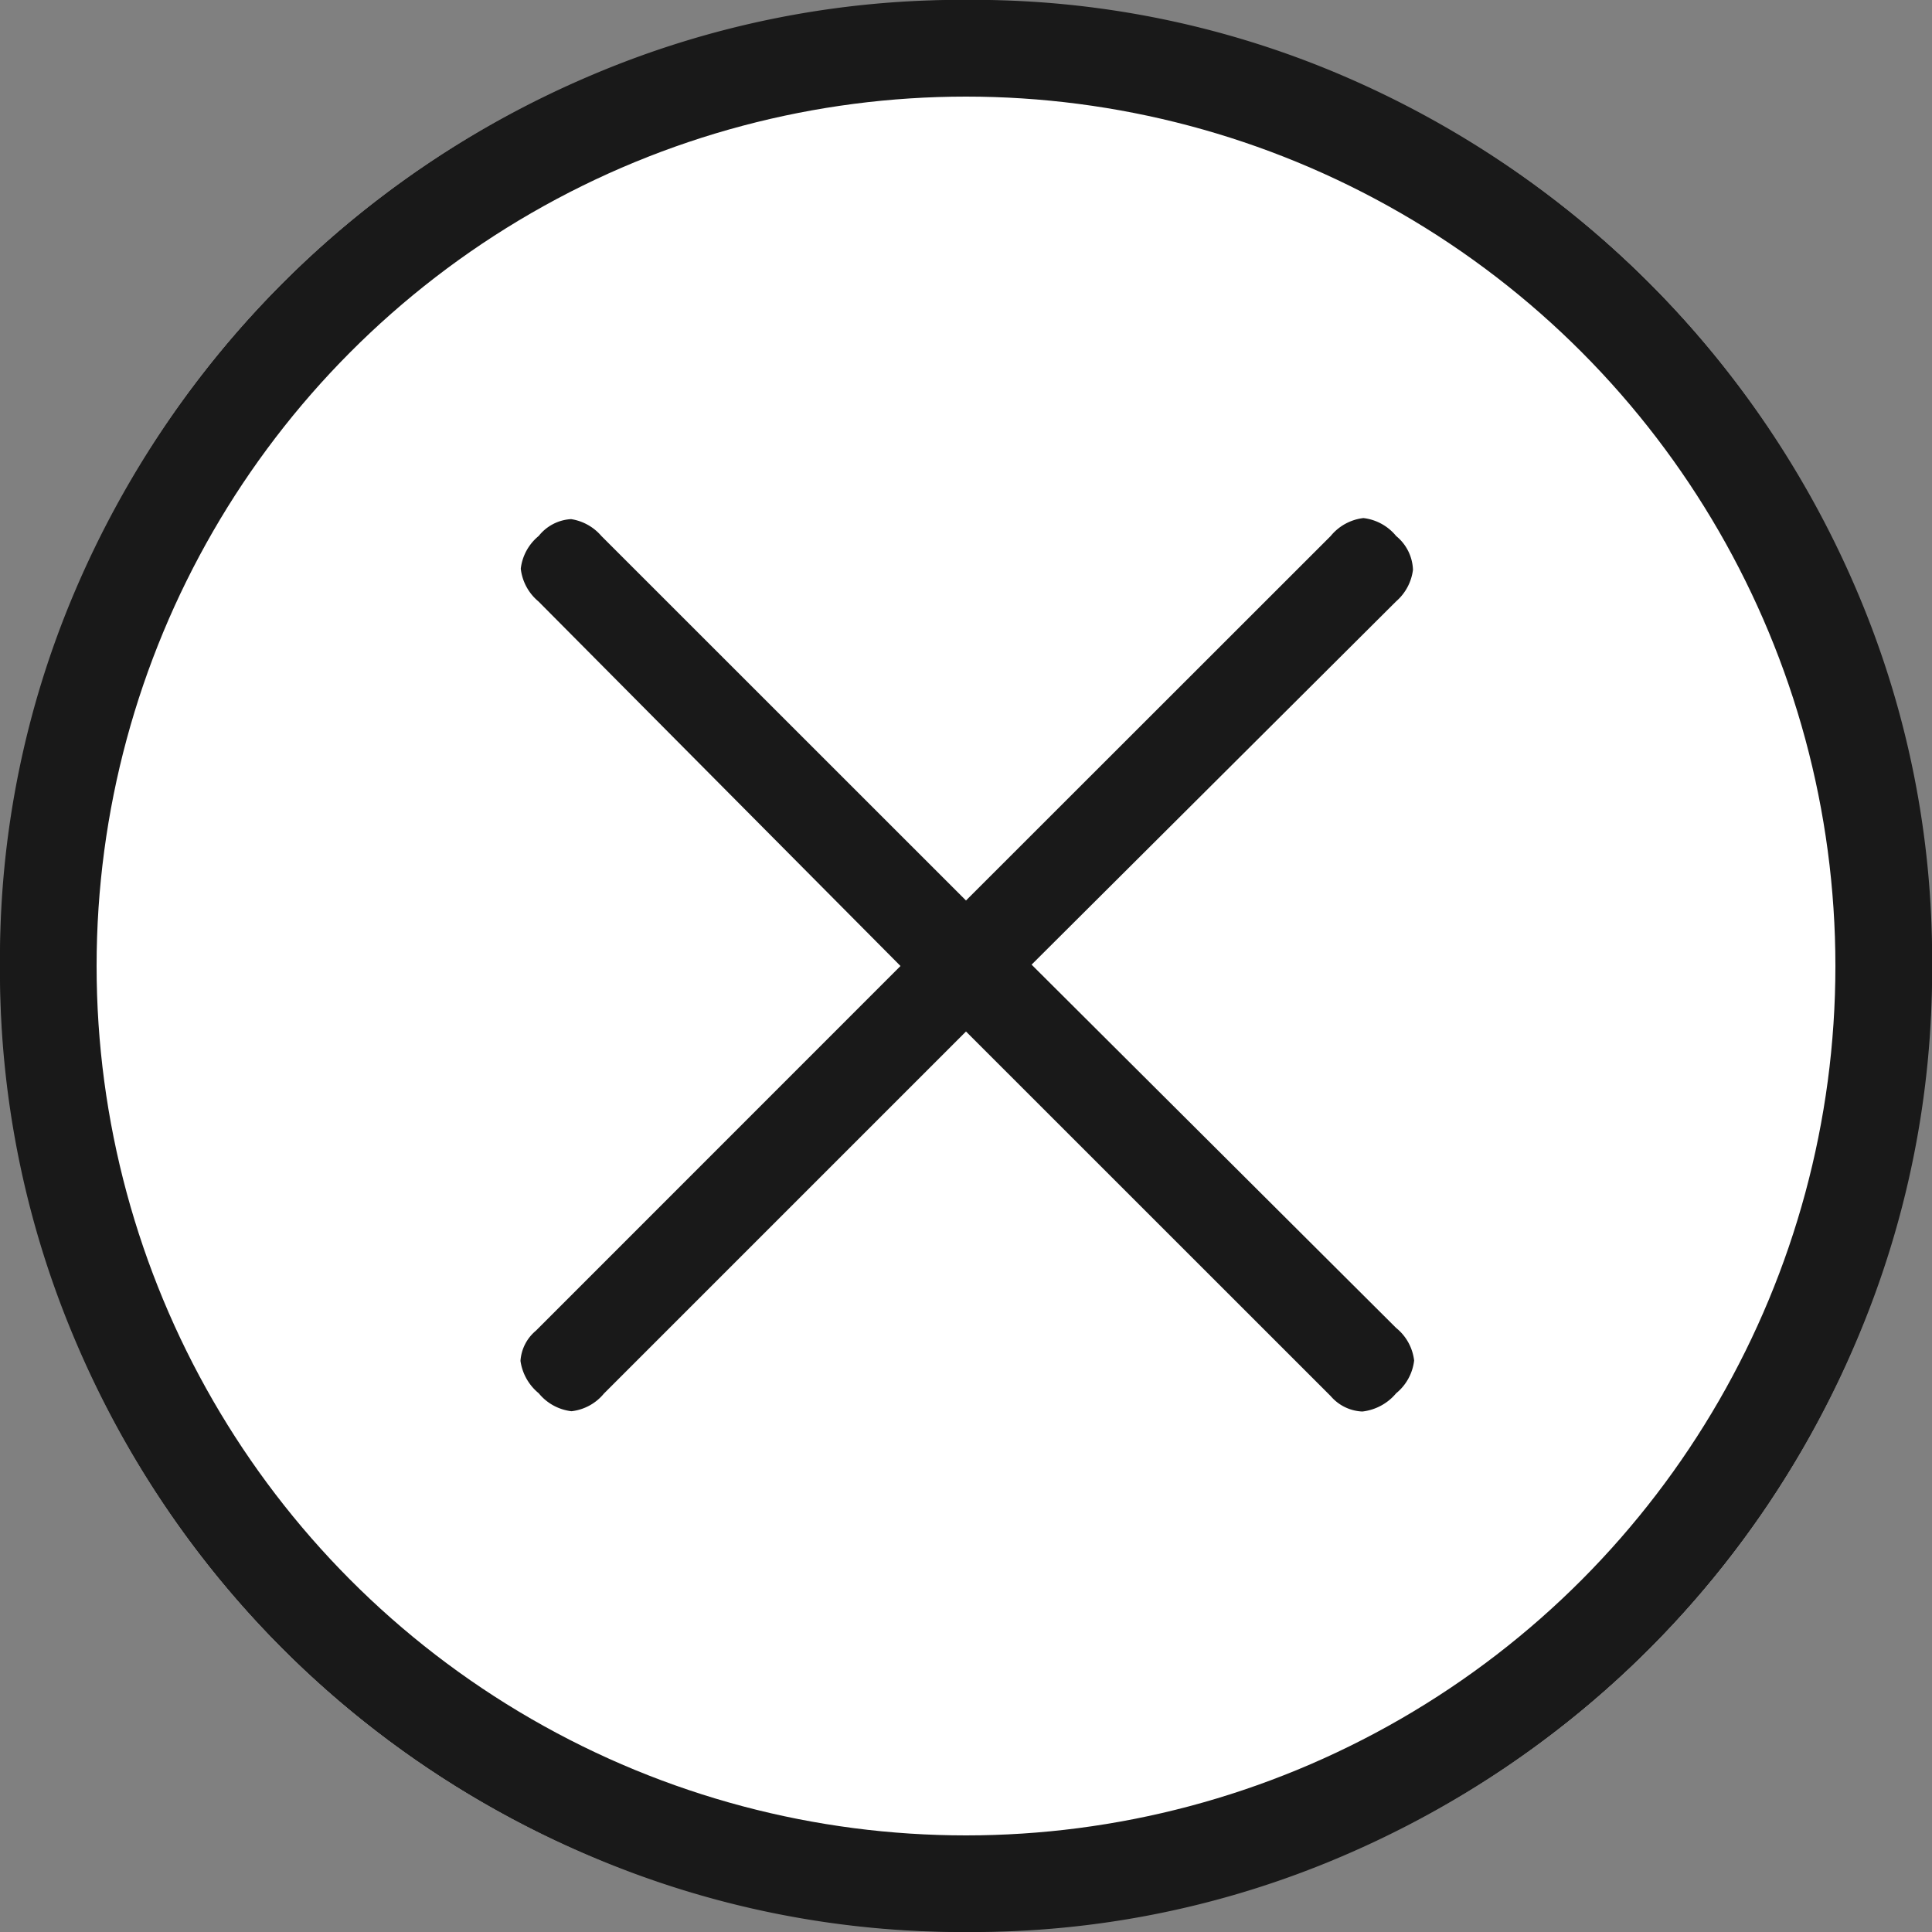 <svg id="delete_icon" xmlns="http://www.w3.org/2000/svg" width="20" height="20" viewBox="0 0 20 20">
  <rect x="0" y="0" width="20" height="20" fill="#808080" stroke="none"/>
  <g id="타원_29" data-name="타원 29" fill="#fff" stroke="#191919" stroke-width="1">
    <circle cx="10" cy="10" r="10" stroke="none"/>
    <circle cx="10" cy="10" r="9.5" fill="none"/>
  </g>
  <path id="cancel_20dp_191919_FILL0_wght200_GRAD0_opsz20" d="M146-813.322l3.775,3.774a.456.456,0,0,0,.328.16.535.535,0,0,0,.35-.189.514.514,0,0,0,.186-.339.51.51,0,0,0-.186-.337l-3.774-3.761,3.774-3.761a.518.518,0,0,0,.174-.326.471.471,0,0,0-.174-.35.514.514,0,0,0-.339-.186.514.514,0,0,0-.339.186L146-814.678l-3.775-3.774a.516.516,0,0,0-.313-.174.46.46,0,0,0-.335.174.514.514,0,0,0-.186.339.516.516,0,0,0,.183.339L145.322-814l-3.774,3.775a.445.445,0,0,0-.16.313.529.529,0,0,0,.189.335.514.514,0,0,0,.339.186.509.509,0,0,0,.336-.183Zm.012,9.322a9.777,9.777,0,0,1-3.886-.78,10.086,10.086,0,0,1-3.194-2.149,10.073,10.073,0,0,1-2.151-3.19,9.763,9.763,0,0,1-.781-3.891,9.692,9.692,0,0,1,.78-3.88,10.131,10.131,0,0,1,2.149-3.179,10.072,10.072,0,0,1,3.19-2.151,9.762,9.762,0,0,1,3.891-.781,9.692,9.692,0,0,1,3.88.78,10.132,10.132,0,0,1,3.179,2.149,10.094,10.094,0,0,1,2.151,3.183,9.7,9.7,0,0,1,.781,3.876,9.776,9.776,0,0,1-.78,3.886,10.086,10.086,0,0,1-2.149,3.194,10.094,10.094,0,0,1-3.183,2.151A9.7,9.7,0,0,1,146.012-804Zm-.012-.93a8.747,8.747,0,0,0,6.424-2.645A8.747,8.747,0,0,0,155.07-814a8.747,8.747,0,0,0-2.645-6.424A8.747,8.747,0,0,0,146-823.07a8.747,8.747,0,0,0-6.424,2.645A8.747,8.747,0,0,0,136.93-814a8.747,8.747,0,0,0,2.645,6.424A8.747,8.747,0,0,0,146-804.93ZM146-814Z" transform="translate(-136 824)" fill="#191919"/>
</svg>
